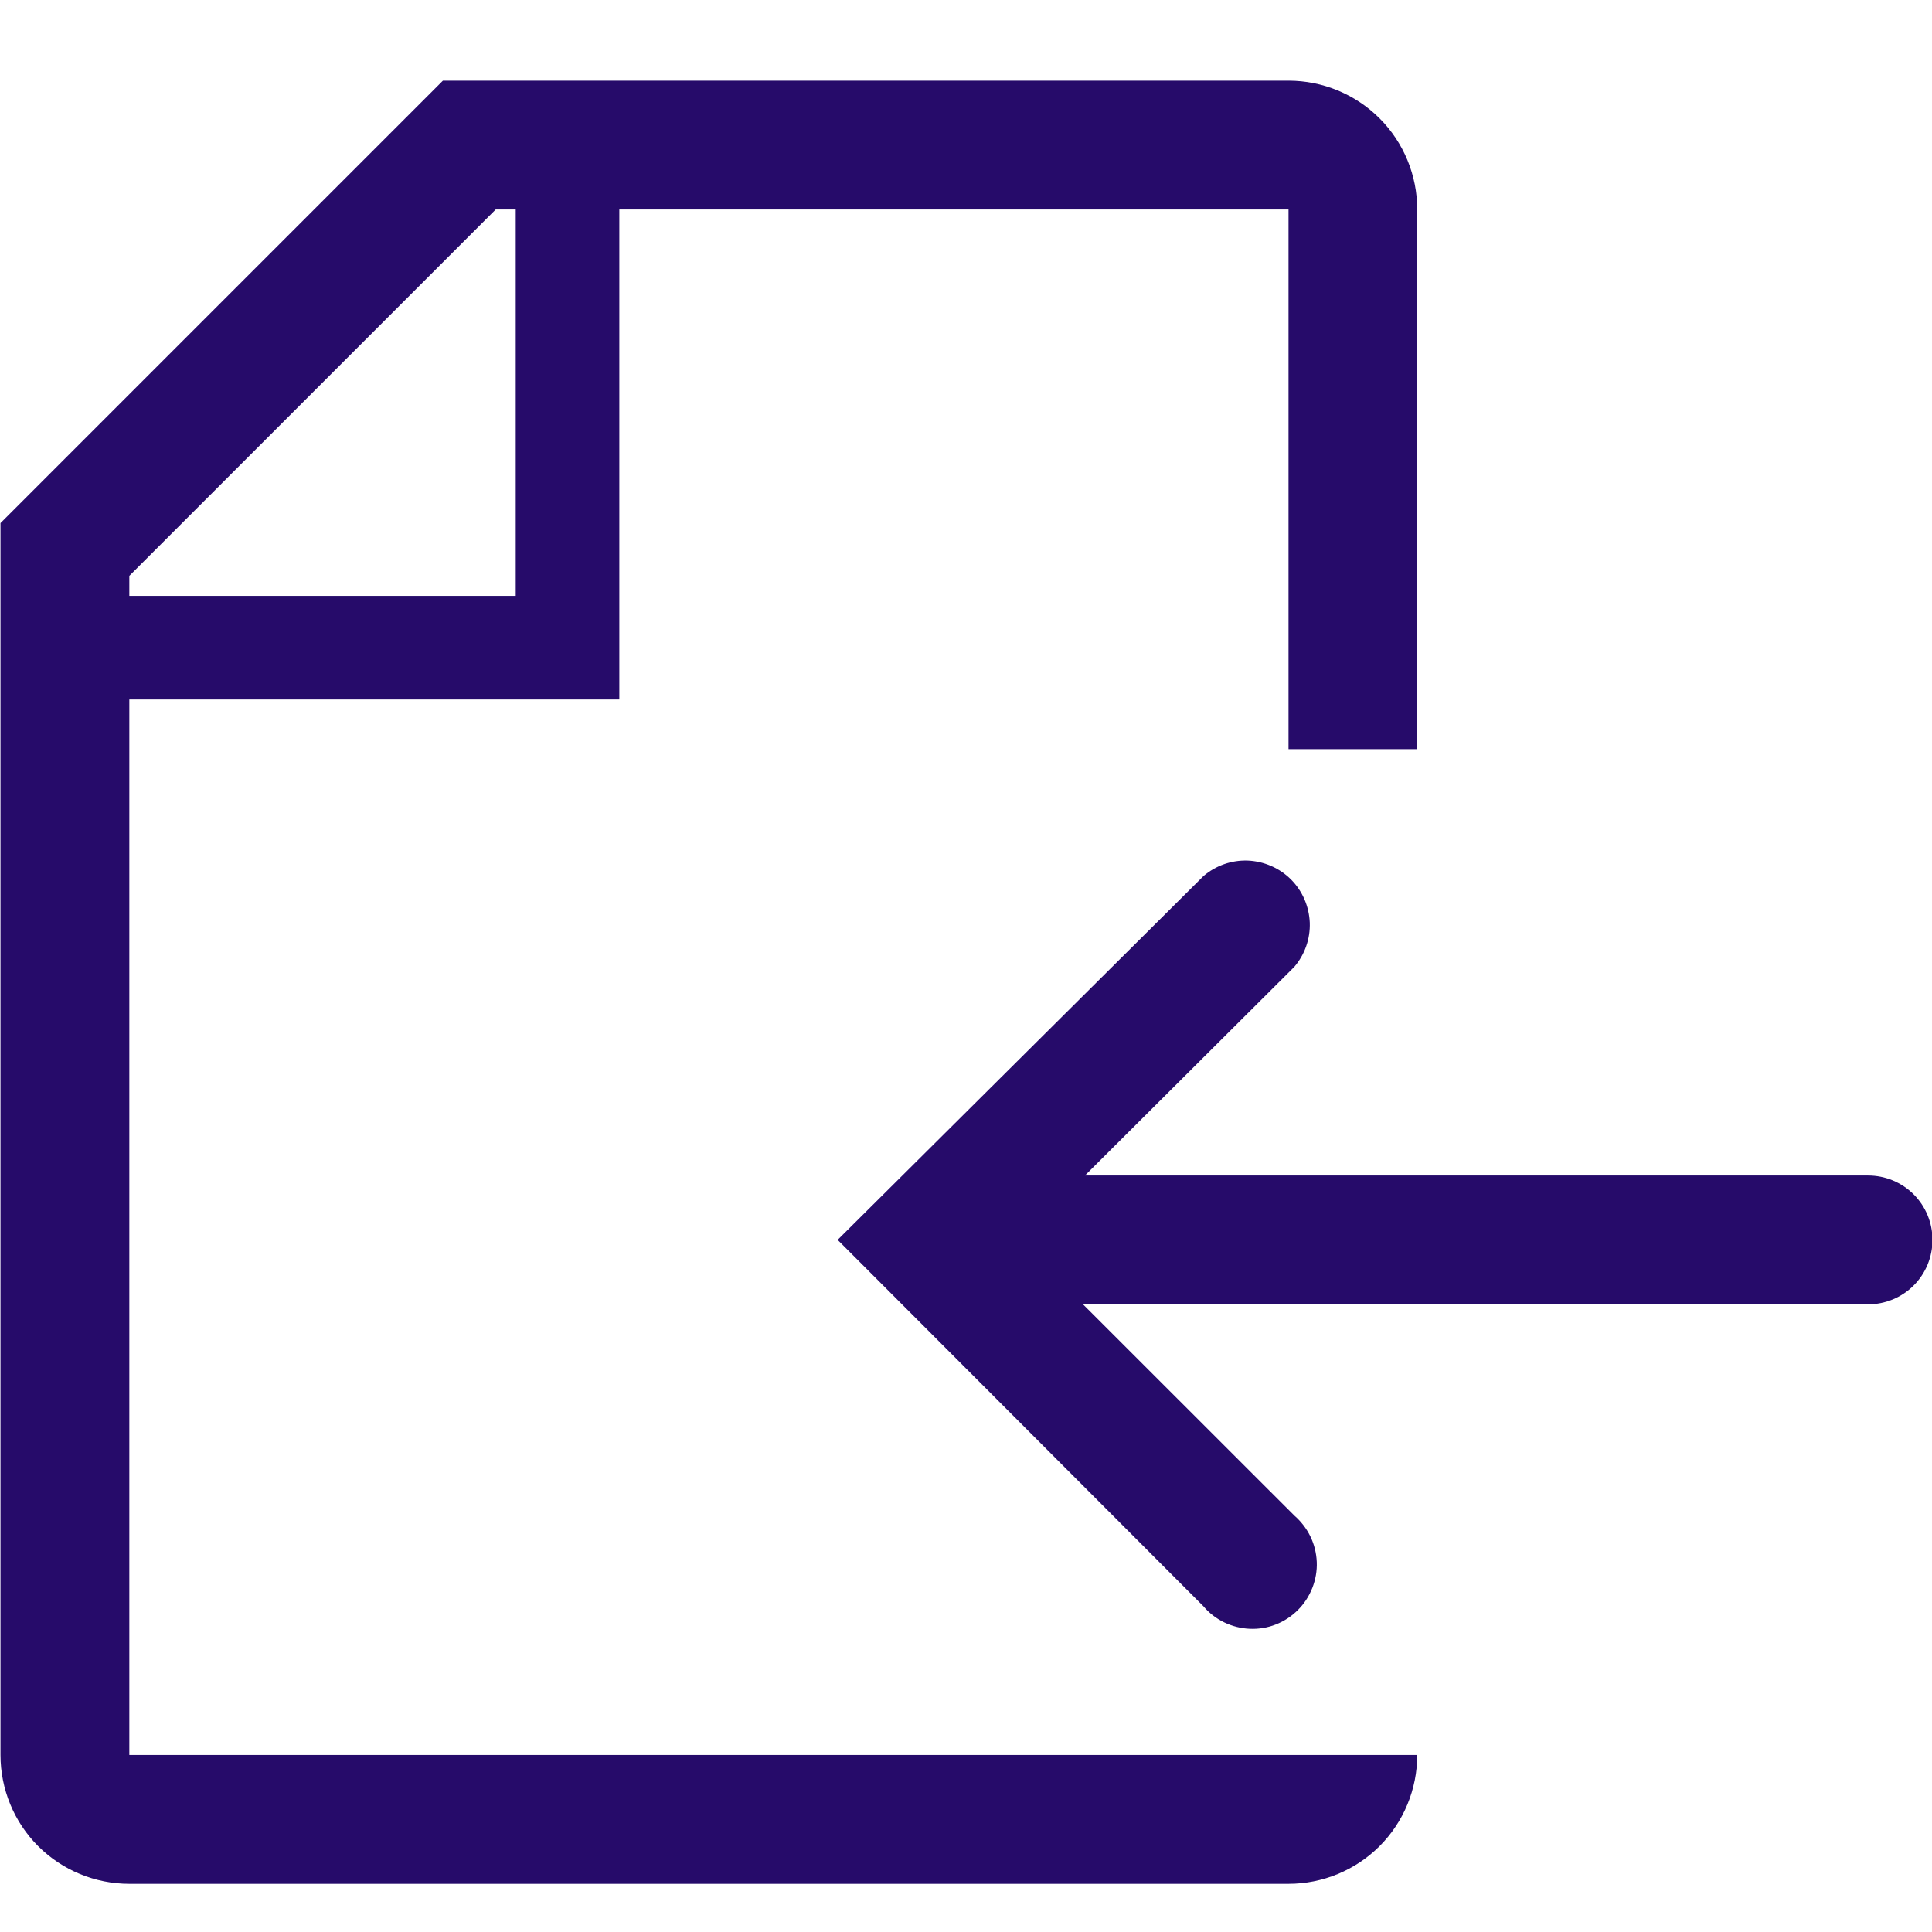 <svg width="16" height="16" viewBox="0 0 16 16" fill="none" xmlns="http://www.w3.org/2000/svg">
<path d="M9.967 7.255C10.069 7.168 10.2 7.122 10.334 7.127C10.468 7.133 10.596 7.188 10.691 7.283C10.786 7.378 10.841 7.505 10.847 7.64C10.852 7.774 10.806 7.905 10.719 8.007L8.985 9.735H15.471C15.612 9.735 15.748 9.791 15.848 9.891C15.948 9.991 16.004 10.127 16.004 10.268C16.004 10.41 15.948 10.546 15.848 10.646C15.748 10.746 15.612 10.802 15.471 10.802H8.969L10.719 12.551C10.774 12.599 10.82 12.658 10.852 12.724C10.884 12.79 10.902 12.862 10.905 12.936C10.908 13.009 10.895 13.082 10.868 13.151C10.841 13.219 10.801 13.281 10.749 13.333C10.697 13.385 10.635 13.426 10.566 13.453C10.498 13.48 10.425 13.492 10.351 13.489C10.278 13.486 10.206 13.468 10.139 13.436C10.073 13.404 10.014 13.359 9.967 13.303L6.937 10.268L9.967 7.255Z" fill="#260B6A"/>
<path d="M1.071 5.793H5.129V1.735H10.671V6.204H11.737V1.735C11.737 1.452 11.625 1.18 11.425 0.98C11.225 0.78 10.953 0.668 10.671 0.668H3.668L0.004 4.332V14.534C0.004 14.817 0.116 15.089 0.316 15.289C0.516 15.489 0.788 15.601 1.071 15.601H10.671C10.953 15.601 11.225 15.489 11.425 15.289C11.625 15.089 11.737 14.817 11.737 14.534H1.071V5.793ZM1.071 4.769L4.105 1.735H4.271V4.935H1.071V4.769Z" fill="#260B6A"/>
</svg>
